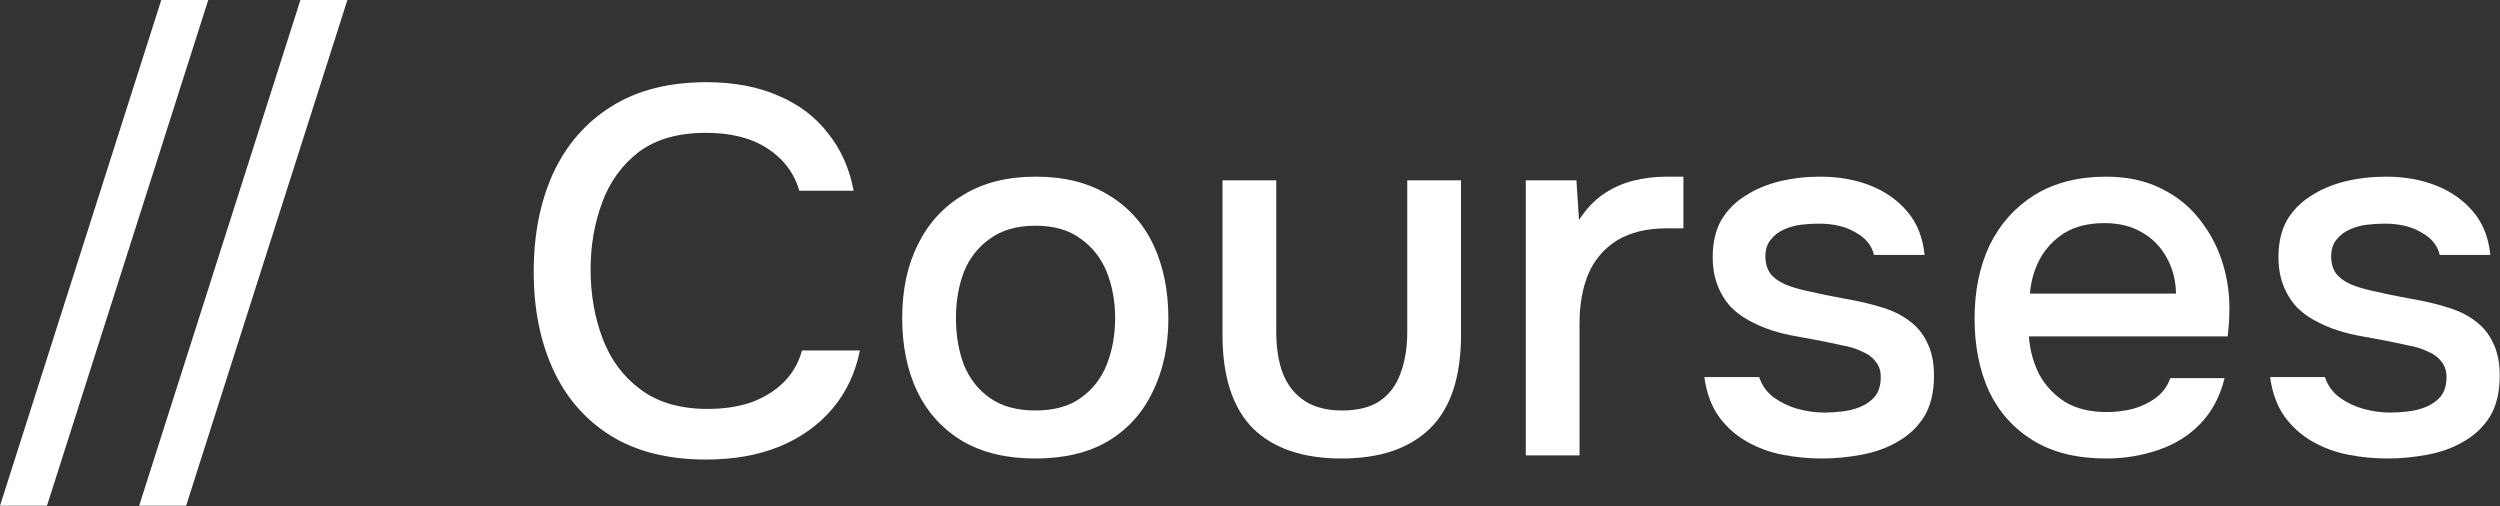 <svg width="958" height="194" viewBox="0 0 958 194" fill="none" xmlns="http://www.w3.org/2000/svg">
<rect x="0" y="0" width="958" height="194" fill="#333333" stroke="none"/>
<path d="M270.516 176.096C255.982 176.096 243.782 173.029 233.916 166.896C224.182 160.763 216.849 152.296 211.916 141.496C206.982 130.696 204.516 118.229 204.516 104.096C204.516 89.963 206.982 77.429 211.916 66.496C216.982 55.563 224.382 47.029 234.116 40.896C243.982 34.629 256.182 31.496 270.716 31.496C281.249 31.496 290.449 33.229 298.316 36.696C306.182 40.029 312.516 44.829 317.316 51.096C322.249 57.229 325.516 64.563 327.116 73.096H306.316C304.316 66.296 300.249 60.896 294.116 56.896C287.982 52.896 280.116 50.896 270.516 50.896C259.849 50.896 251.249 53.363 244.716 58.296C238.316 63.229 233.649 69.696 230.716 77.696C227.782 85.563 226.316 94.096 226.316 103.296C226.316 112.763 227.849 121.563 230.916 129.696C233.982 137.829 238.849 144.363 245.516 149.296C252.182 154.229 260.716 156.696 271.116 156.696C277.516 156.696 283.182 155.829 288.116 154.096C293.049 152.229 297.182 149.629 300.516 146.296C303.849 142.829 306.116 138.829 307.316 134.296H329.516C327.782 142.963 324.249 150.429 318.916 156.696C313.582 162.963 306.849 167.763 298.716 171.096C290.582 174.429 281.182 176.096 270.516 176.096Z" fill="white"/>
<path d="M396.722 175.696C385.789 175.696 376.522 173.496 368.922 169.096C361.322 164.563 355.522 158.229 351.522 150.096C347.655 141.963 345.722 132.563 345.722 121.896C345.722 111.096 347.722 101.696 351.722 93.696C355.722 85.563 361.522 79.229 369.122 74.696C376.722 70.029 385.989 67.696 396.922 67.696C407.855 67.696 417.122 70.029 424.722 74.696C432.322 79.229 438.055 85.563 441.922 93.696C445.789 101.829 447.722 111.296 447.722 122.096C447.722 132.629 445.722 141.963 441.722 150.096C437.855 158.229 432.122 164.563 424.522 169.096C417.055 173.496 407.789 175.696 396.722 175.696ZM396.722 157.296C403.922 157.296 409.722 155.696 414.122 152.496C418.655 149.296 421.989 145.029 424.122 139.696C426.255 134.229 427.322 128.296 427.322 121.896C427.322 115.496 426.255 109.629 424.122 104.296C421.989 98.963 418.655 94.696 414.122 91.496C409.722 88.163 403.922 86.496 396.722 86.496C389.655 86.496 383.855 88.163 379.322 91.496C374.789 94.696 371.455 98.963 369.322 104.296C367.322 109.629 366.322 115.496 366.322 121.896C366.322 128.429 367.322 134.363 369.322 139.696C371.455 145.029 374.789 149.296 379.322 152.496C383.855 155.696 389.655 157.296 396.722 157.296Z" fill="white"/>
<path d="M514.062 175.696C499.262 175.696 487.929 171.829 480.062 164.096C472.329 156.229 468.462 144.296 468.462 128.296V69.096H489.062V127.096C489.062 133.363 489.929 138.763 491.663 143.296C493.529 147.829 496.329 151.296 500.062 153.696C503.796 156.096 508.529 157.296 514.263 157.296C520.263 157.296 525.062 156.096 528.662 153.696C532.396 151.163 535.062 147.629 536.662 143.096C538.396 138.563 539.263 133.229 539.263 127.096V69.096H559.862V128.296C559.862 144.563 555.862 156.563 547.862 164.296C539.996 171.896 528.729 175.696 514.062 175.696Z" fill="white"/>
<path d="M584.683 174.496V69.096H604.083L605.083 84.296C607.749 80.163 610.816 76.896 614.283 74.496C617.75 72.096 621.549 70.363 625.683 69.296C629.816 68.229 634.149 67.696 638.683 67.696C639.883 67.696 641.016 67.696 642.083 67.696C643.149 67.696 644.149 67.696 645.083 67.696V87.496H638.683C631.083 87.496 624.749 89.029 619.683 92.096C614.749 95.163 611.083 99.429 608.683 104.896C606.416 110.363 605.283 116.629 605.283 123.696V174.496H584.683Z" fill="white"/>
<path d="M698.106 175.696C693.173 175.696 688.24 175.229 683.306 174.296C678.373 173.363 673.773 171.696 669.506 169.296C665.24 166.896 661.64 163.696 658.706 159.696C655.773 155.563 653.906 150.496 653.106 144.496H674.106C675.173 147.696 677.04 150.296 679.706 152.296C682.506 154.296 685.573 155.763 688.906 156.696C692.373 157.629 695.773 158.096 699.106 158.096C701.106 158.096 703.306 157.963 705.706 157.696C708.24 157.429 710.64 156.829 712.906 155.896C715.173 154.963 717.04 153.629 718.506 151.896C719.973 150.029 720.706 147.563 720.706 144.496C720.706 142.096 720.04 140.096 718.706 138.496C717.506 136.896 715.773 135.629 713.506 134.696C711.373 133.629 708.773 132.829 705.706 132.296C699.706 130.963 693.24 129.696 686.306 128.496C679.506 127.163 673.506 124.896 668.306 121.696C666.44 120.496 664.773 119.163 663.306 117.696C661.84 116.096 660.573 114.296 659.506 112.296C658.44 110.296 657.64 108.163 657.106 105.896C656.573 103.629 656.306 101.163 656.306 98.496C656.306 93.029 657.373 88.363 659.506 84.496C661.773 80.629 664.84 77.496 668.706 75.096C672.573 72.563 676.973 70.696 681.906 69.496C686.84 68.296 692.04 67.696 697.506 67.696C704.573 67.696 710.973 68.829 716.706 71.096C722.44 73.363 727.173 76.696 730.906 81.096C734.64 85.496 736.84 91.029 737.506 97.696H718.106C717.306 94.096 714.973 91.229 711.106 89.096C707.373 86.829 702.64 85.696 696.906 85.696C694.906 85.696 692.706 85.829 690.306 86.096C688.04 86.363 685.84 86.963 683.706 87.896C681.573 88.829 679.84 90.163 678.506 91.896C677.173 93.496 676.506 95.629 676.506 98.296C676.506 100.829 677.106 102.963 678.306 104.696C679.64 106.429 681.506 107.829 683.906 108.896C686.44 109.963 689.306 110.829 692.506 111.496C697.04 112.563 701.906 113.563 707.106 114.496C712.44 115.429 716.773 116.429 720.106 117.496C724.506 118.696 728.24 120.429 731.306 122.696C734.506 124.963 736.906 127.829 738.506 131.296C740.24 134.763 741.106 138.963 741.106 143.896C741.106 150.296 739.84 155.563 737.306 159.696C734.773 163.696 731.373 166.896 727.106 169.296C722.973 171.696 718.306 173.363 713.106 174.296C708.04 175.229 703.04 175.696 698.106 175.696Z" fill="white"/>
<path d="M807.059 175.696C795.993 175.696 786.726 173.429 779.259 168.896C771.793 164.363 766.126 158.096 762.259 150.096C758.526 141.963 756.659 132.629 756.659 122.096C756.659 111.429 758.593 102.029 762.459 93.896C766.459 85.763 772.193 79.363 779.659 74.696C787.259 70.029 796.393 67.696 807.059 67.696C815.193 67.696 822.259 69.229 828.259 72.296C834.259 75.229 839.193 79.229 843.059 84.296C847.059 89.363 849.993 95.029 851.859 101.296C853.726 107.429 854.526 113.829 854.259 120.496C854.259 121.963 854.193 123.363 854.059 124.696C853.926 126.029 853.793 127.429 853.659 128.896H777.459C777.859 134.229 779.193 139.096 781.459 143.496C783.859 147.896 787.193 151.429 791.459 154.096C795.726 156.629 800.993 157.896 807.259 157.896C810.726 157.896 814.059 157.496 817.259 156.696C820.593 155.763 823.526 154.363 826.059 152.496C828.726 150.496 830.593 147.963 831.659 144.896H852.459C850.726 151.963 847.593 157.829 843.059 162.496C838.659 167.029 833.259 170.363 826.859 172.496C820.593 174.629 813.993 175.696 807.059 175.696ZM777.859 112.496H833.859C833.726 107.296 832.526 102.696 830.259 98.696C827.993 94.563 824.859 91.363 820.859 89.096C816.859 86.696 812.059 85.496 806.459 85.496C800.326 85.496 795.193 86.763 791.059 89.296C787.059 91.829 783.926 95.163 781.659 99.296C779.526 103.296 778.259 107.696 777.859 112.496Z" fill="white"/>
<path d="M914.903 175.696C909.97 175.696 905.036 175.229 900.103 174.296C895.17 173.363 890.57 171.696 886.303 169.296C882.036 166.896 878.436 163.696 875.503 159.696C872.57 155.563 870.703 150.496 869.903 144.496H890.903C891.97 147.696 893.836 150.296 896.503 152.296C899.303 154.296 902.37 155.763 905.703 156.696C909.17 157.629 912.57 158.096 915.903 158.096C917.903 158.096 920.103 157.963 922.503 157.696C925.036 157.429 927.436 156.829 929.703 155.896C931.97 154.963 933.836 153.629 935.303 151.896C936.77 150.029 937.503 147.563 937.503 144.496C937.503 142.096 936.836 140.096 935.503 138.496C934.303 136.896 932.57 135.629 930.303 134.696C928.17 133.629 925.57 132.829 922.503 132.296C916.503 130.963 910.036 129.696 903.103 128.496C896.303 127.163 890.303 124.896 885.103 121.696C883.236 120.496 881.57 119.163 880.103 117.696C878.636 116.096 877.37 114.296 876.303 112.296C875.236 110.296 874.436 108.163 873.903 105.896C873.37 103.629 873.103 101.163 873.103 98.496C873.103 93.029 874.17 88.363 876.303 84.496C878.57 80.629 881.636 77.496 885.503 75.096C889.37 72.563 893.77 70.696 898.703 69.496C903.636 68.296 908.836 67.696 914.303 67.696C921.37 67.696 927.77 68.829 933.503 71.096C939.236 73.363 943.97 76.696 947.703 81.096C951.436 85.496 953.636 91.029 954.303 97.696H934.903C934.103 94.096 931.77 91.229 927.903 89.096C924.17 86.829 919.436 85.696 913.703 85.696C911.703 85.696 909.503 85.829 907.103 86.096C904.836 86.363 902.636 86.963 900.503 87.896C898.37 88.829 896.636 90.163 895.303 91.896C893.97 93.496 893.303 95.629 893.303 98.296C893.303 100.829 893.903 102.963 895.103 104.696C896.436 106.429 898.303 107.829 900.703 108.896C903.236 109.963 906.103 110.829 909.303 111.496C913.836 112.563 918.703 113.563 923.903 114.496C929.236 115.429 933.57 116.429 936.903 117.496C941.303 118.696 945.036 120.429 948.103 122.696C951.303 124.963 953.703 127.829 955.303 131.296C957.036 134.763 957.903 138.963 957.903 143.896C957.903 150.296 956.636 155.563 954.103 159.696C951.57 163.696 948.17 166.896 943.903 169.296C939.77 171.696 935.103 173.363 929.903 174.296C924.836 175.229 919.836 175.696 914.903 175.696Z" fill="white"/>
<path d="M0 193.8L61.8 0H79.8L18 193.8H0Z" fill="white"/>
<path d="M53.32 193.8L115.12 0H133.12L71.32 193.8H53.32Z" fill="white"/>
</svg>
